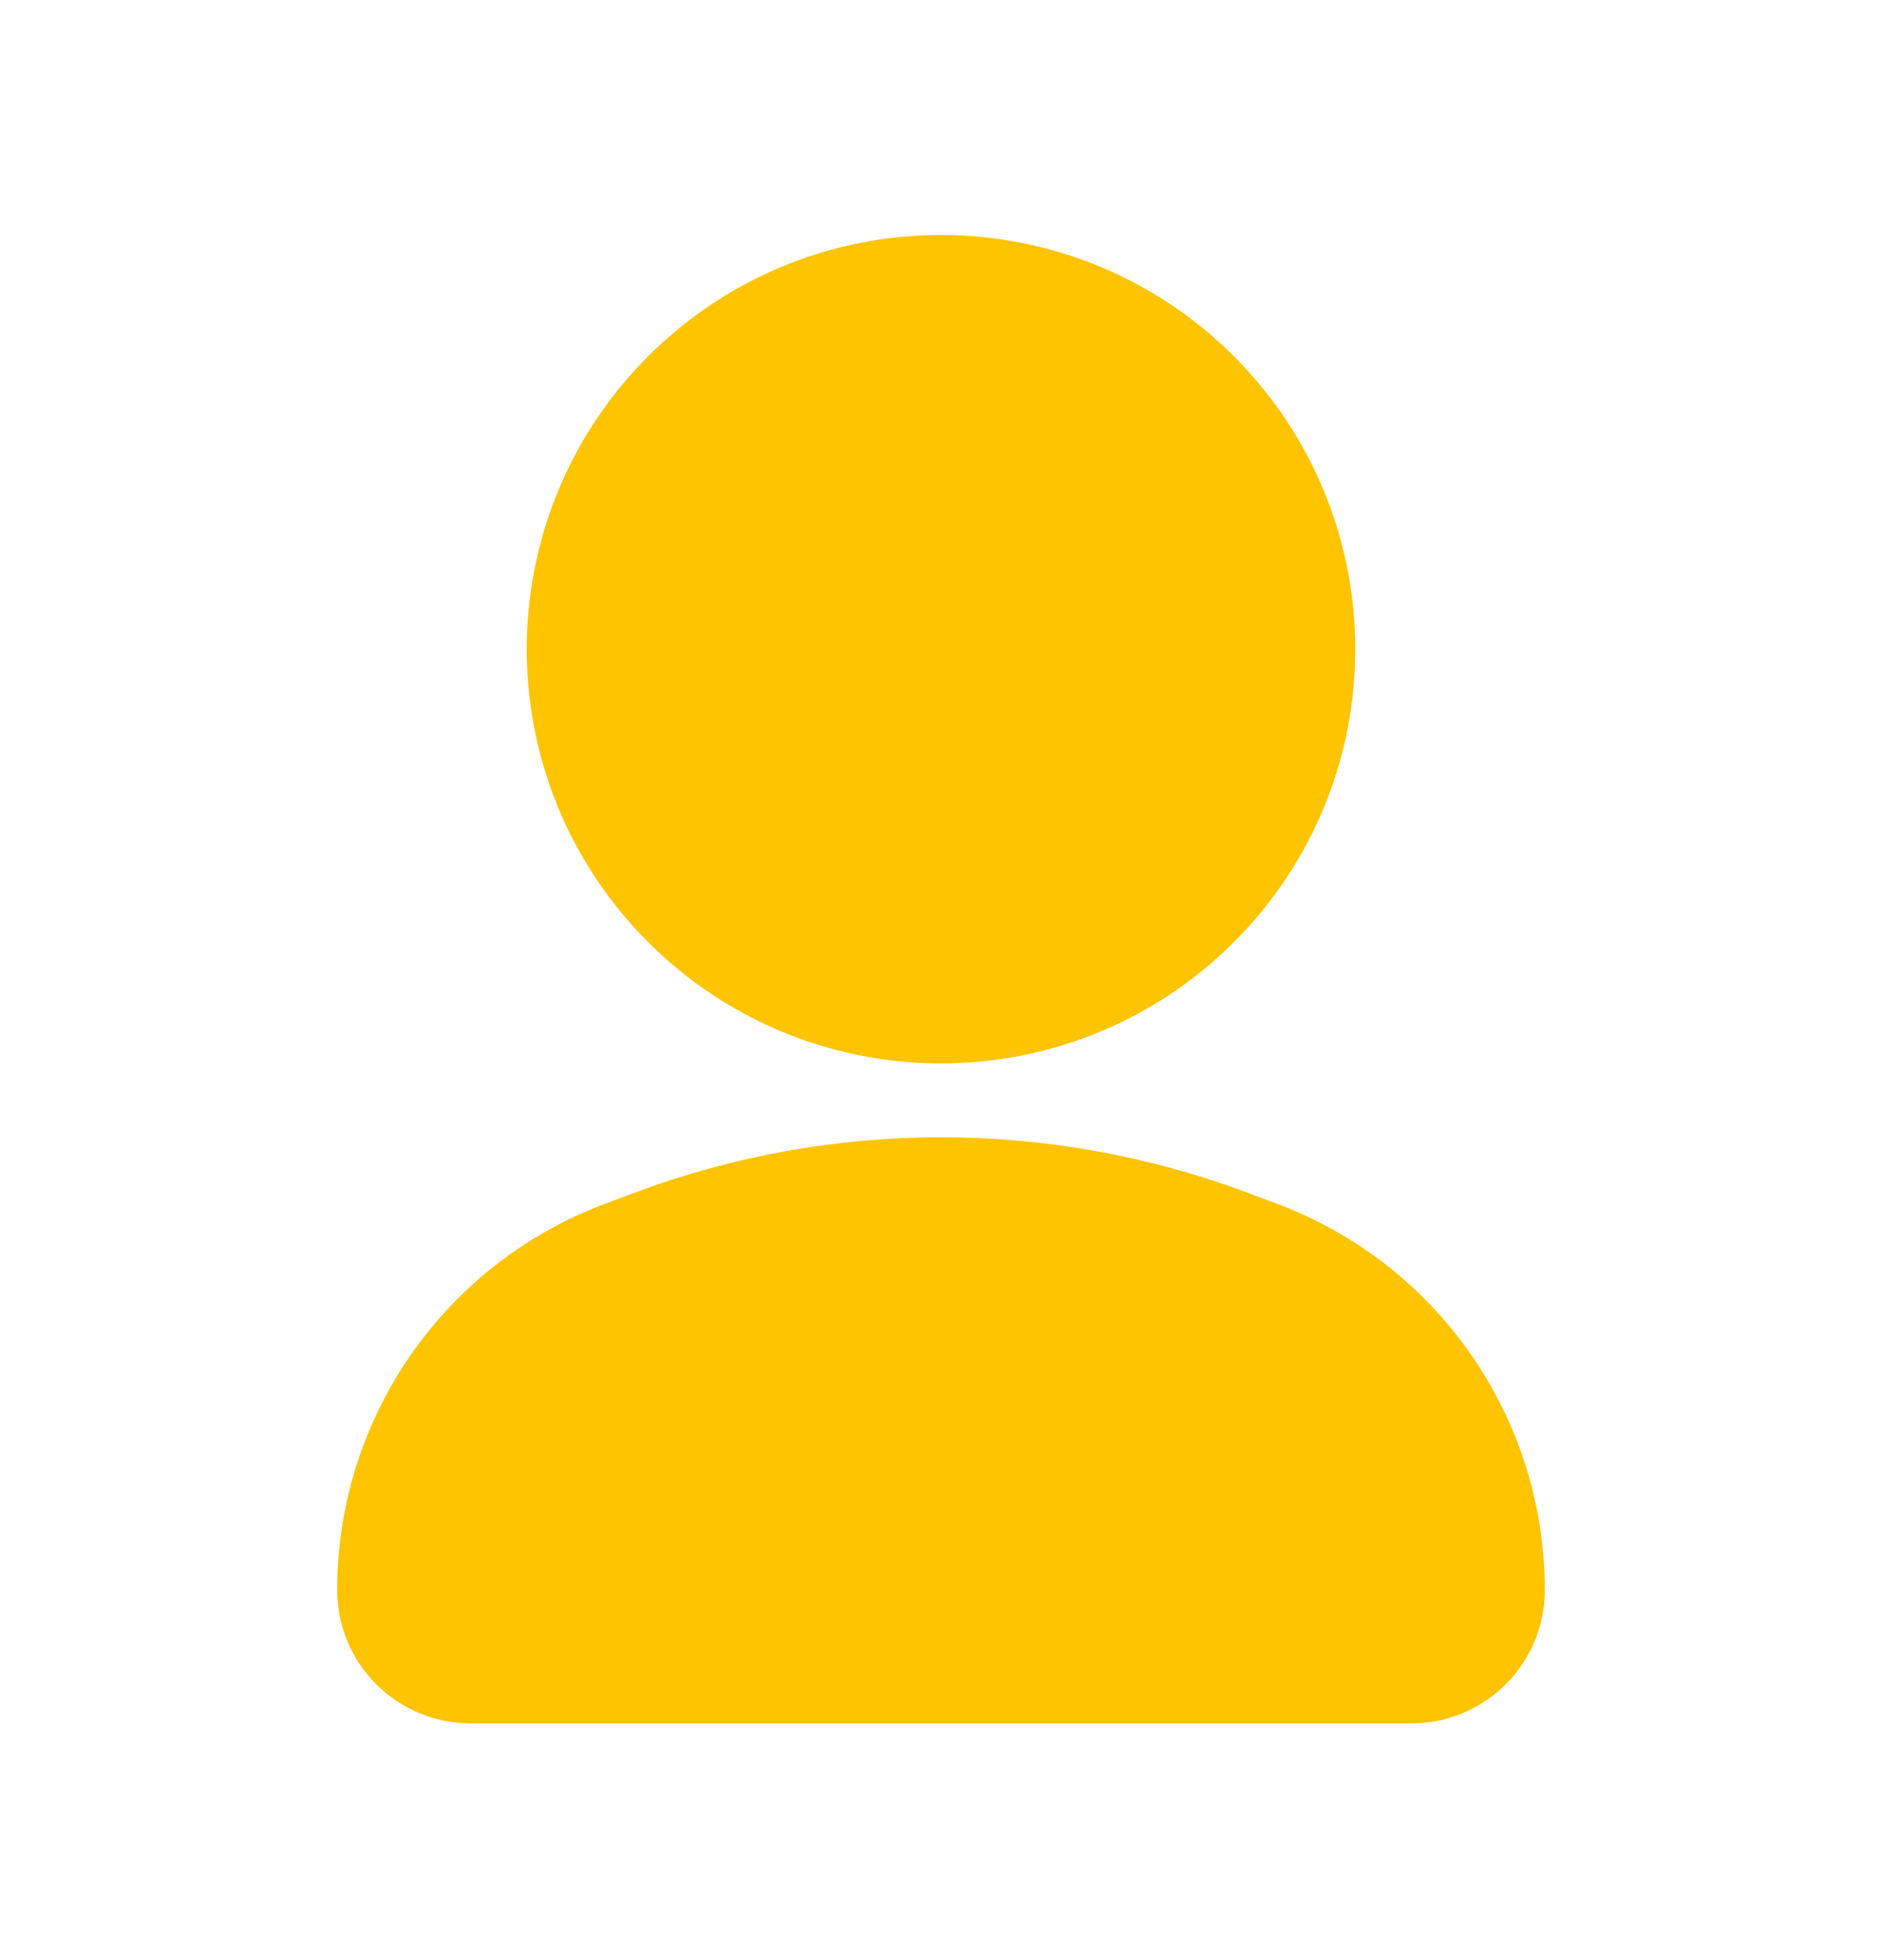 <svg width="24" height="25" viewBox="0 0 24 25" fill="none" xmlns="http://www.w3.org/2000/svg">
<path d="M18 21.48L6 21.48C5.337 21.48 4.8 20.942 4.8 20.28C4.8 18.295 6.031 16.518 7.89 15.822L8.259 15.683C10.671 14.779 13.329 14.779 15.741 15.683L16.11 15.822C17.969 16.518 19.2 18.295 19.2 20.28C19.2 20.942 18.663 21.48 18 21.48Z" fill="#FEC400" stroke="#FEC400" stroke-linecap="square" stroke-linejoin="round"/>
<path d="M9.605 10.525C10.902 11.909 13.098 11.909 14.395 10.525C15.579 9.263 15.579 7.298 14.395 6.035C13.098 4.651 10.902 4.651 9.605 6.035C8.421 7.298 8.421 9.263 9.605 10.525Z" fill="#FEC400" stroke="#FEC400" stroke-width="4" stroke-linecap="round" stroke-linejoin="round"/>
</svg>
